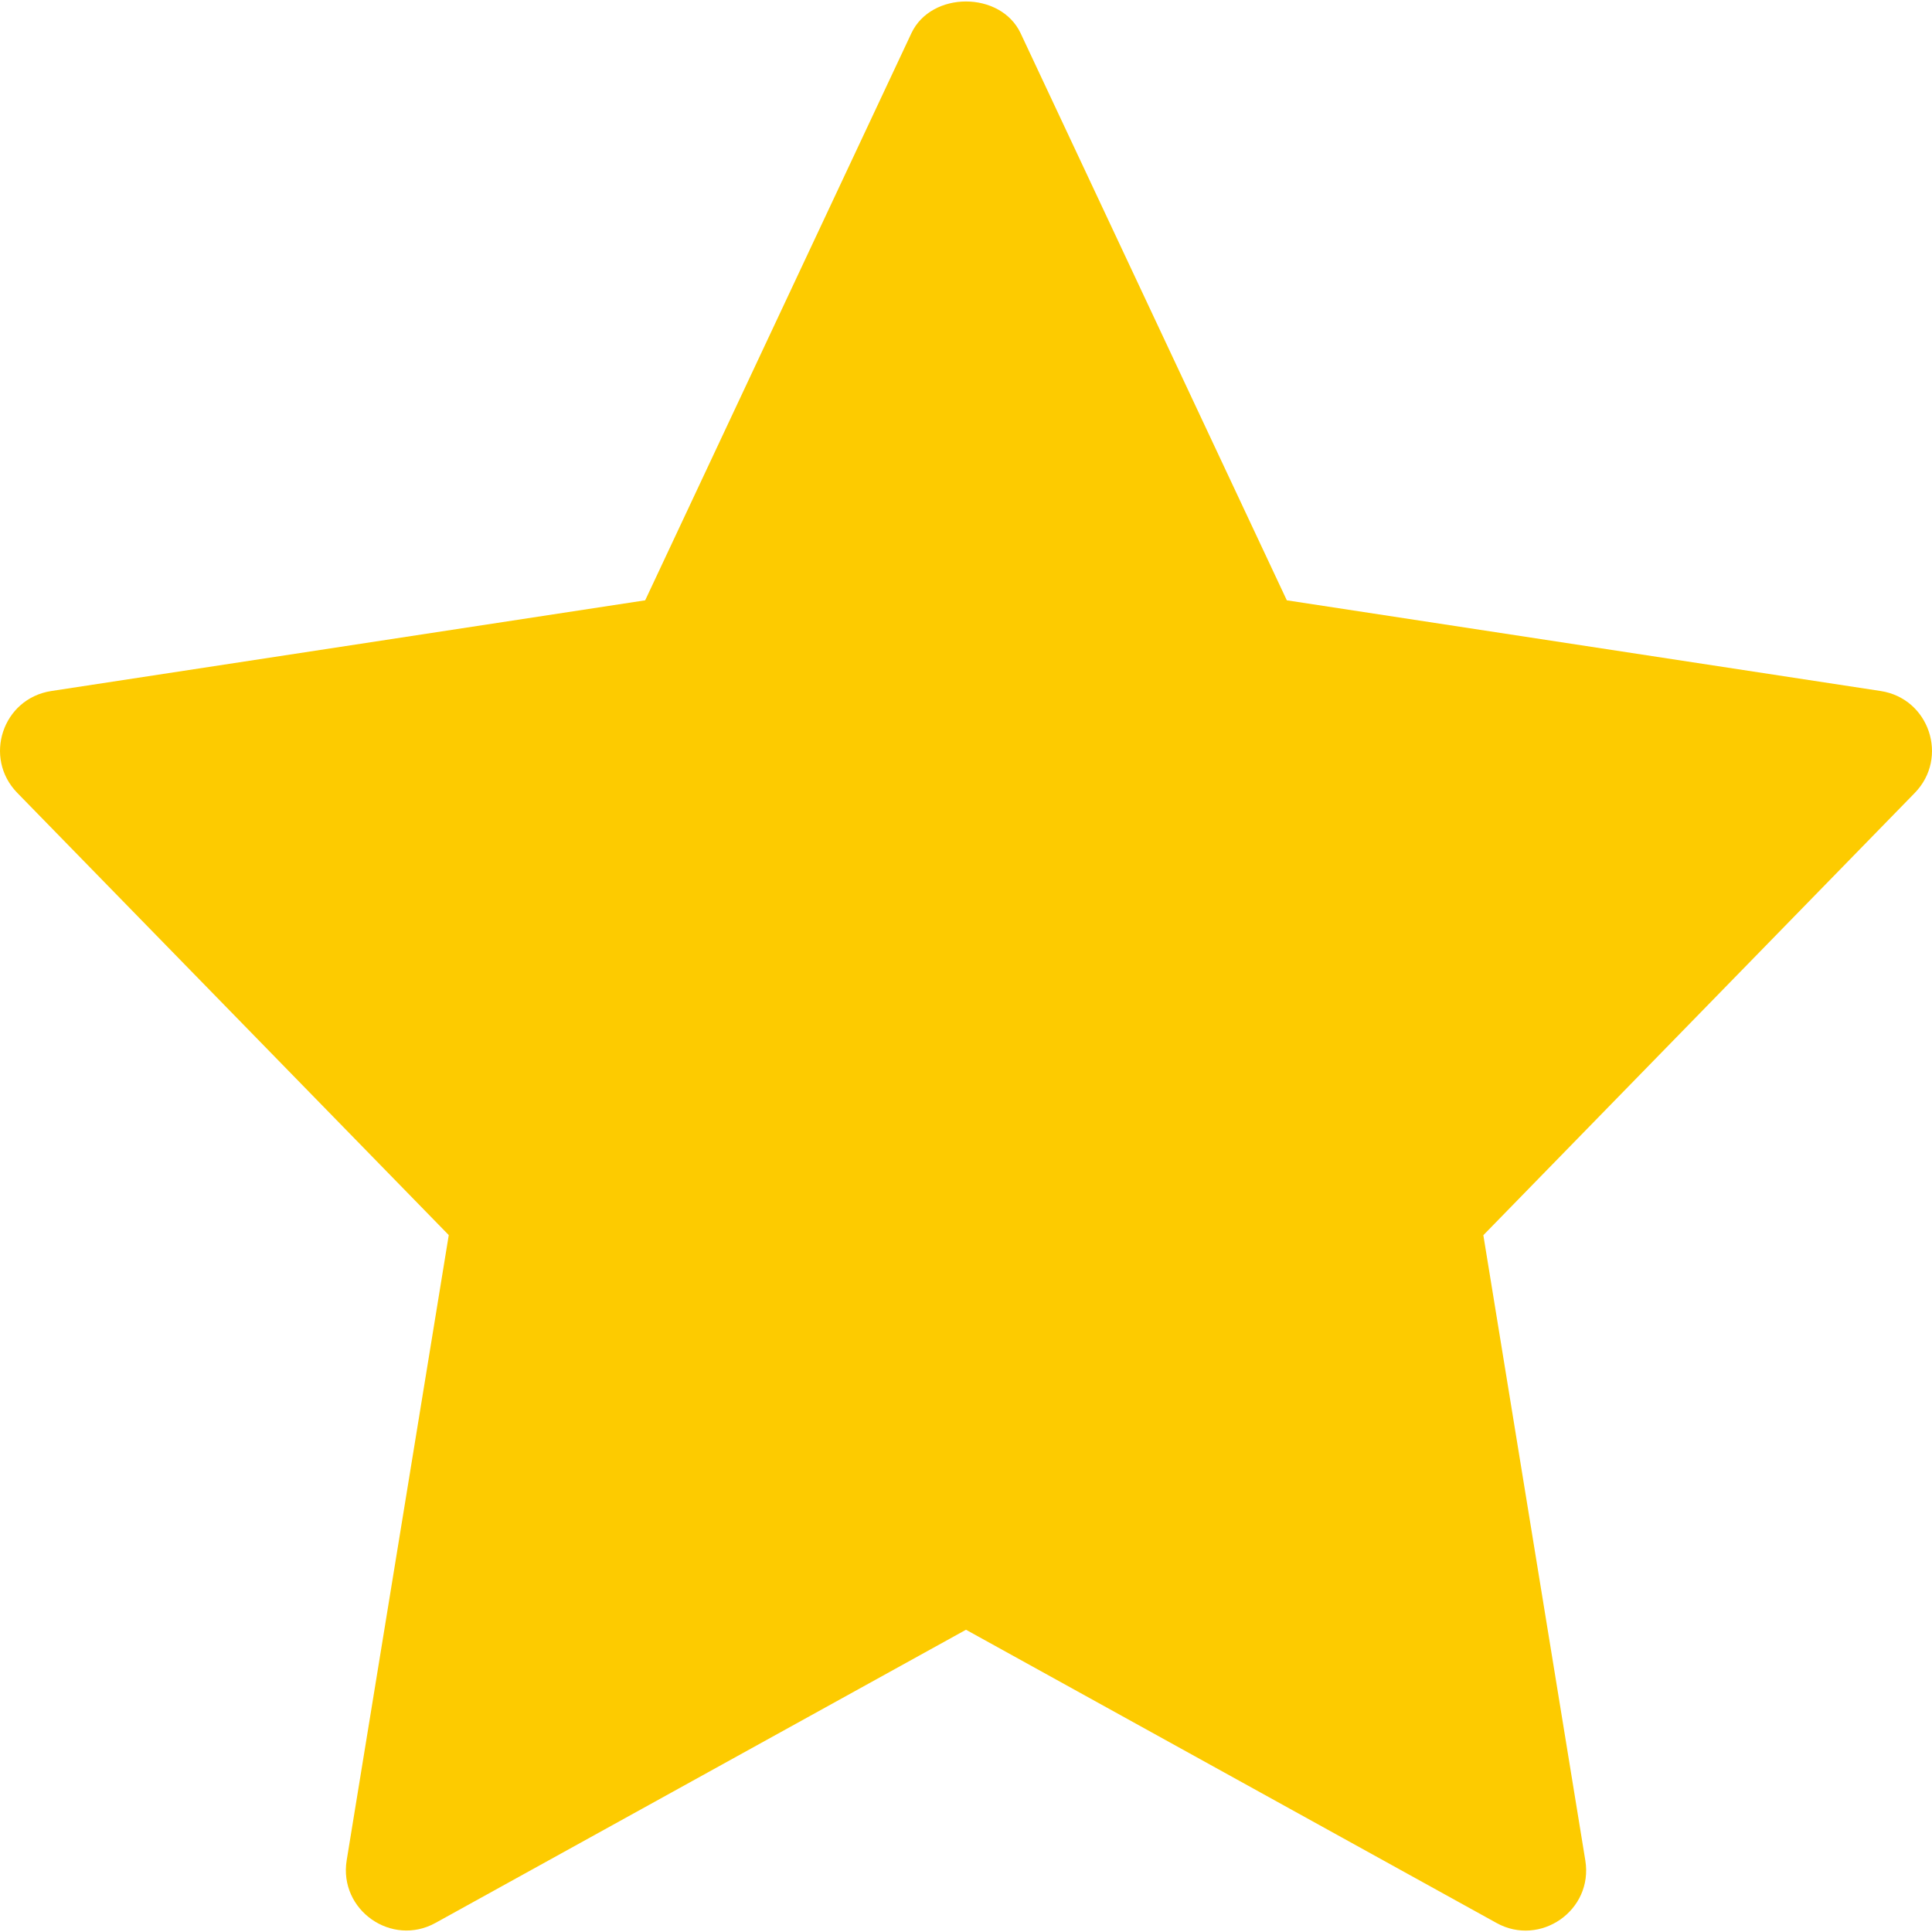 <svg width="18" height="18" viewBox="0 0 18 18" fill="none" xmlns="http://www.w3.org/2000/svg">
<g clip-path="url(#clip0_770_438)">
<path d="M17.522 6.438L11.989 5.593L9.509 0.31C9.323 -0.085 8.676 -0.085 8.491 0.31L6.011 5.593L0.478 6.438C0.023 6.508 -0.158 7.06 0.161 7.387L4.181 11.507L3.23 17.332C3.155 17.795 3.649 18.142 4.058 17.915L9 15.184L13.943 17.916C14.348 18.141 14.846 17.8 14.77 17.333L13.82 11.508L17.84 7.387C18.158 7.06 17.976 6.508 17.522 6.438Z" fill="#FDCB00"/>
</g>
<defs>
<clipPath id="clip0_770_438">
<rect width="18" height="18" fill="white"/>
</clipPath>
</defs>
</svg>
